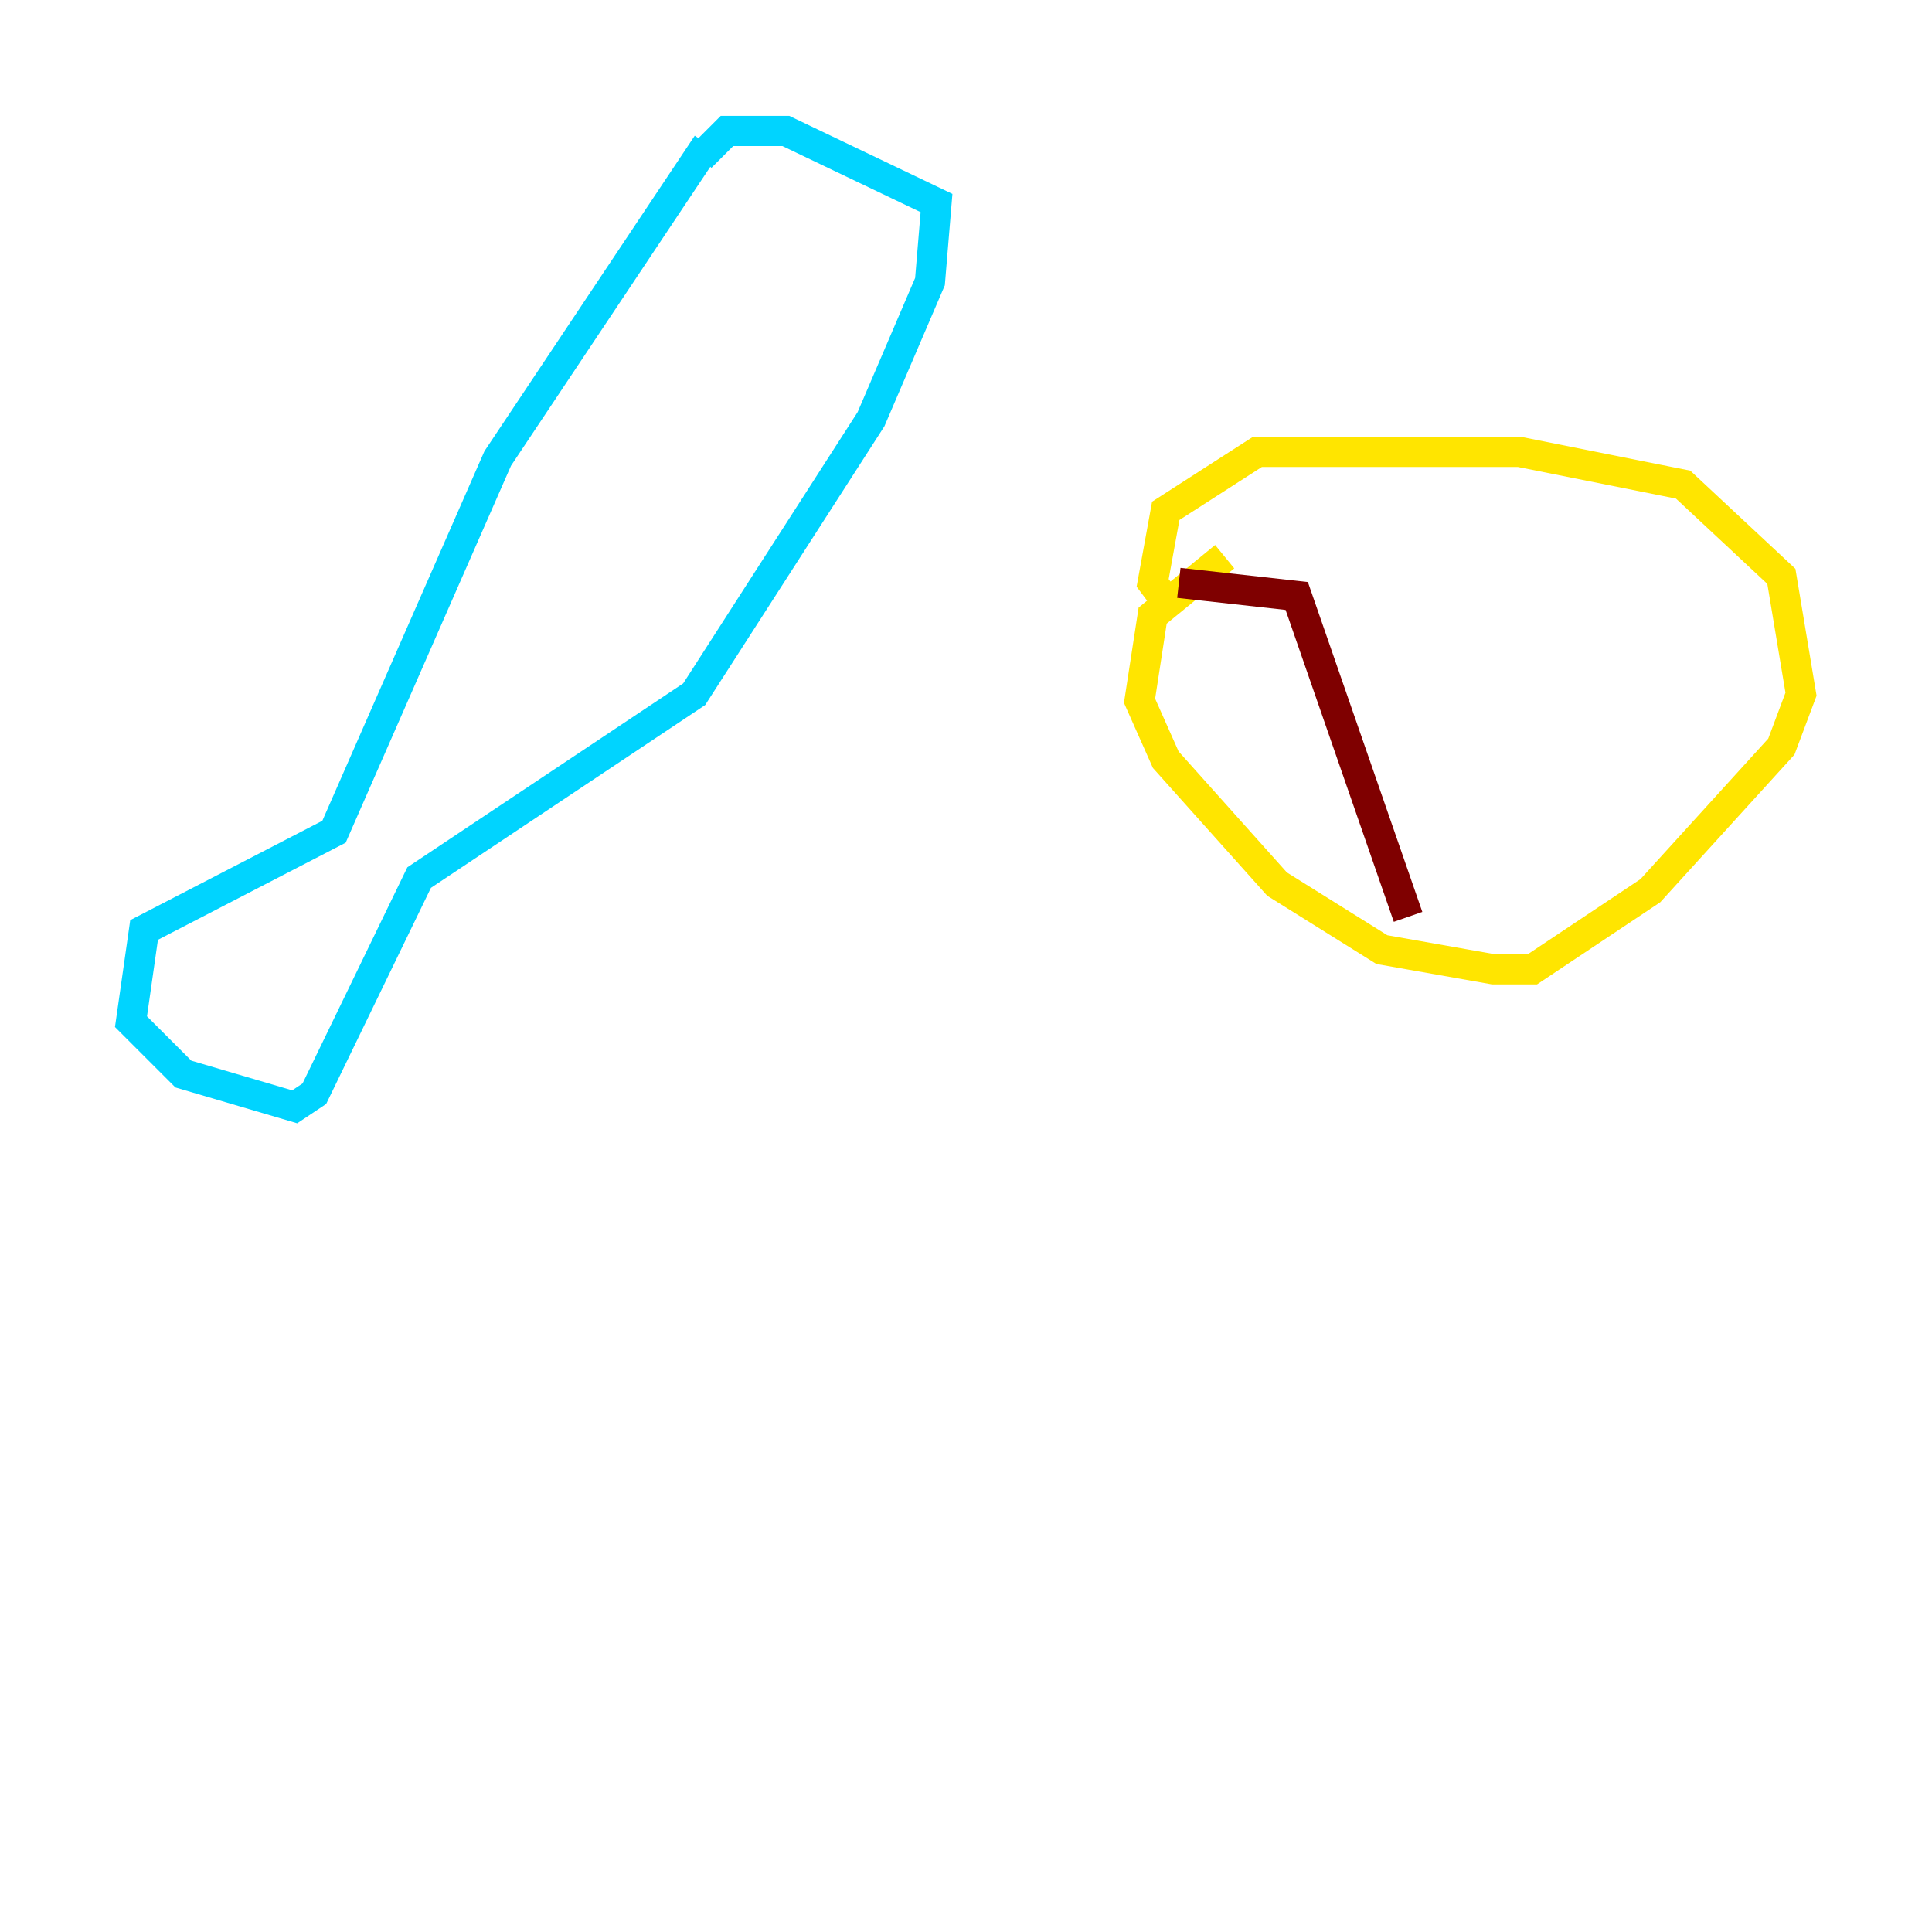 <?xml version="1.0" encoding="utf-8" ?>
<svg baseProfile="tiny" height="128" version="1.2" viewBox="0,0,128,128" width="128" xmlns="http://www.w3.org/2000/svg" xmlns:ev="http://www.w3.org/2001/xml-events" xmlns:xlink="http://www.w3.org/1999/xlink"><defs /><polyline fill="none" points="44.691,11.715 44.691,11.715" stroke="#00007f" stroke-width="2" /><polyline fill="none" points="46.861,9.546 32.976,30.373 22.129,55.105 9.546,61.614 8.678,67.688 12.149,71.159 19.525,73.329 20.827,72.461 27.77,58.142 45.993,45.993 57.709,27.77 61.614,18.658 62.047,13.451 52.068,8.678 48.163,8.678 46.427,10.414" stroke="#00d4ff" stroke-width="2" /><polyline fill="none" points="81.139,36.881 76.366,40.786 75.498,46.427 77.234,50.332 84.61,58.576 91.552,62.915 98.929,64.217 101.532,64.217 109.342,59.01 118.02,49.464 119.322,45.993 118.02,38.183 111.512,32.108 100.664,29.939 83.308,29.939 77.234,33.844 76.366,38.617 77.668,40.352" stroke="#ffe500" stroke-width="2" /><polyline fill="none" points="78.102,38.617 85.912,39.485 93.288,60.746" stroke="#7f0000" stroke-width="2" /></svg>